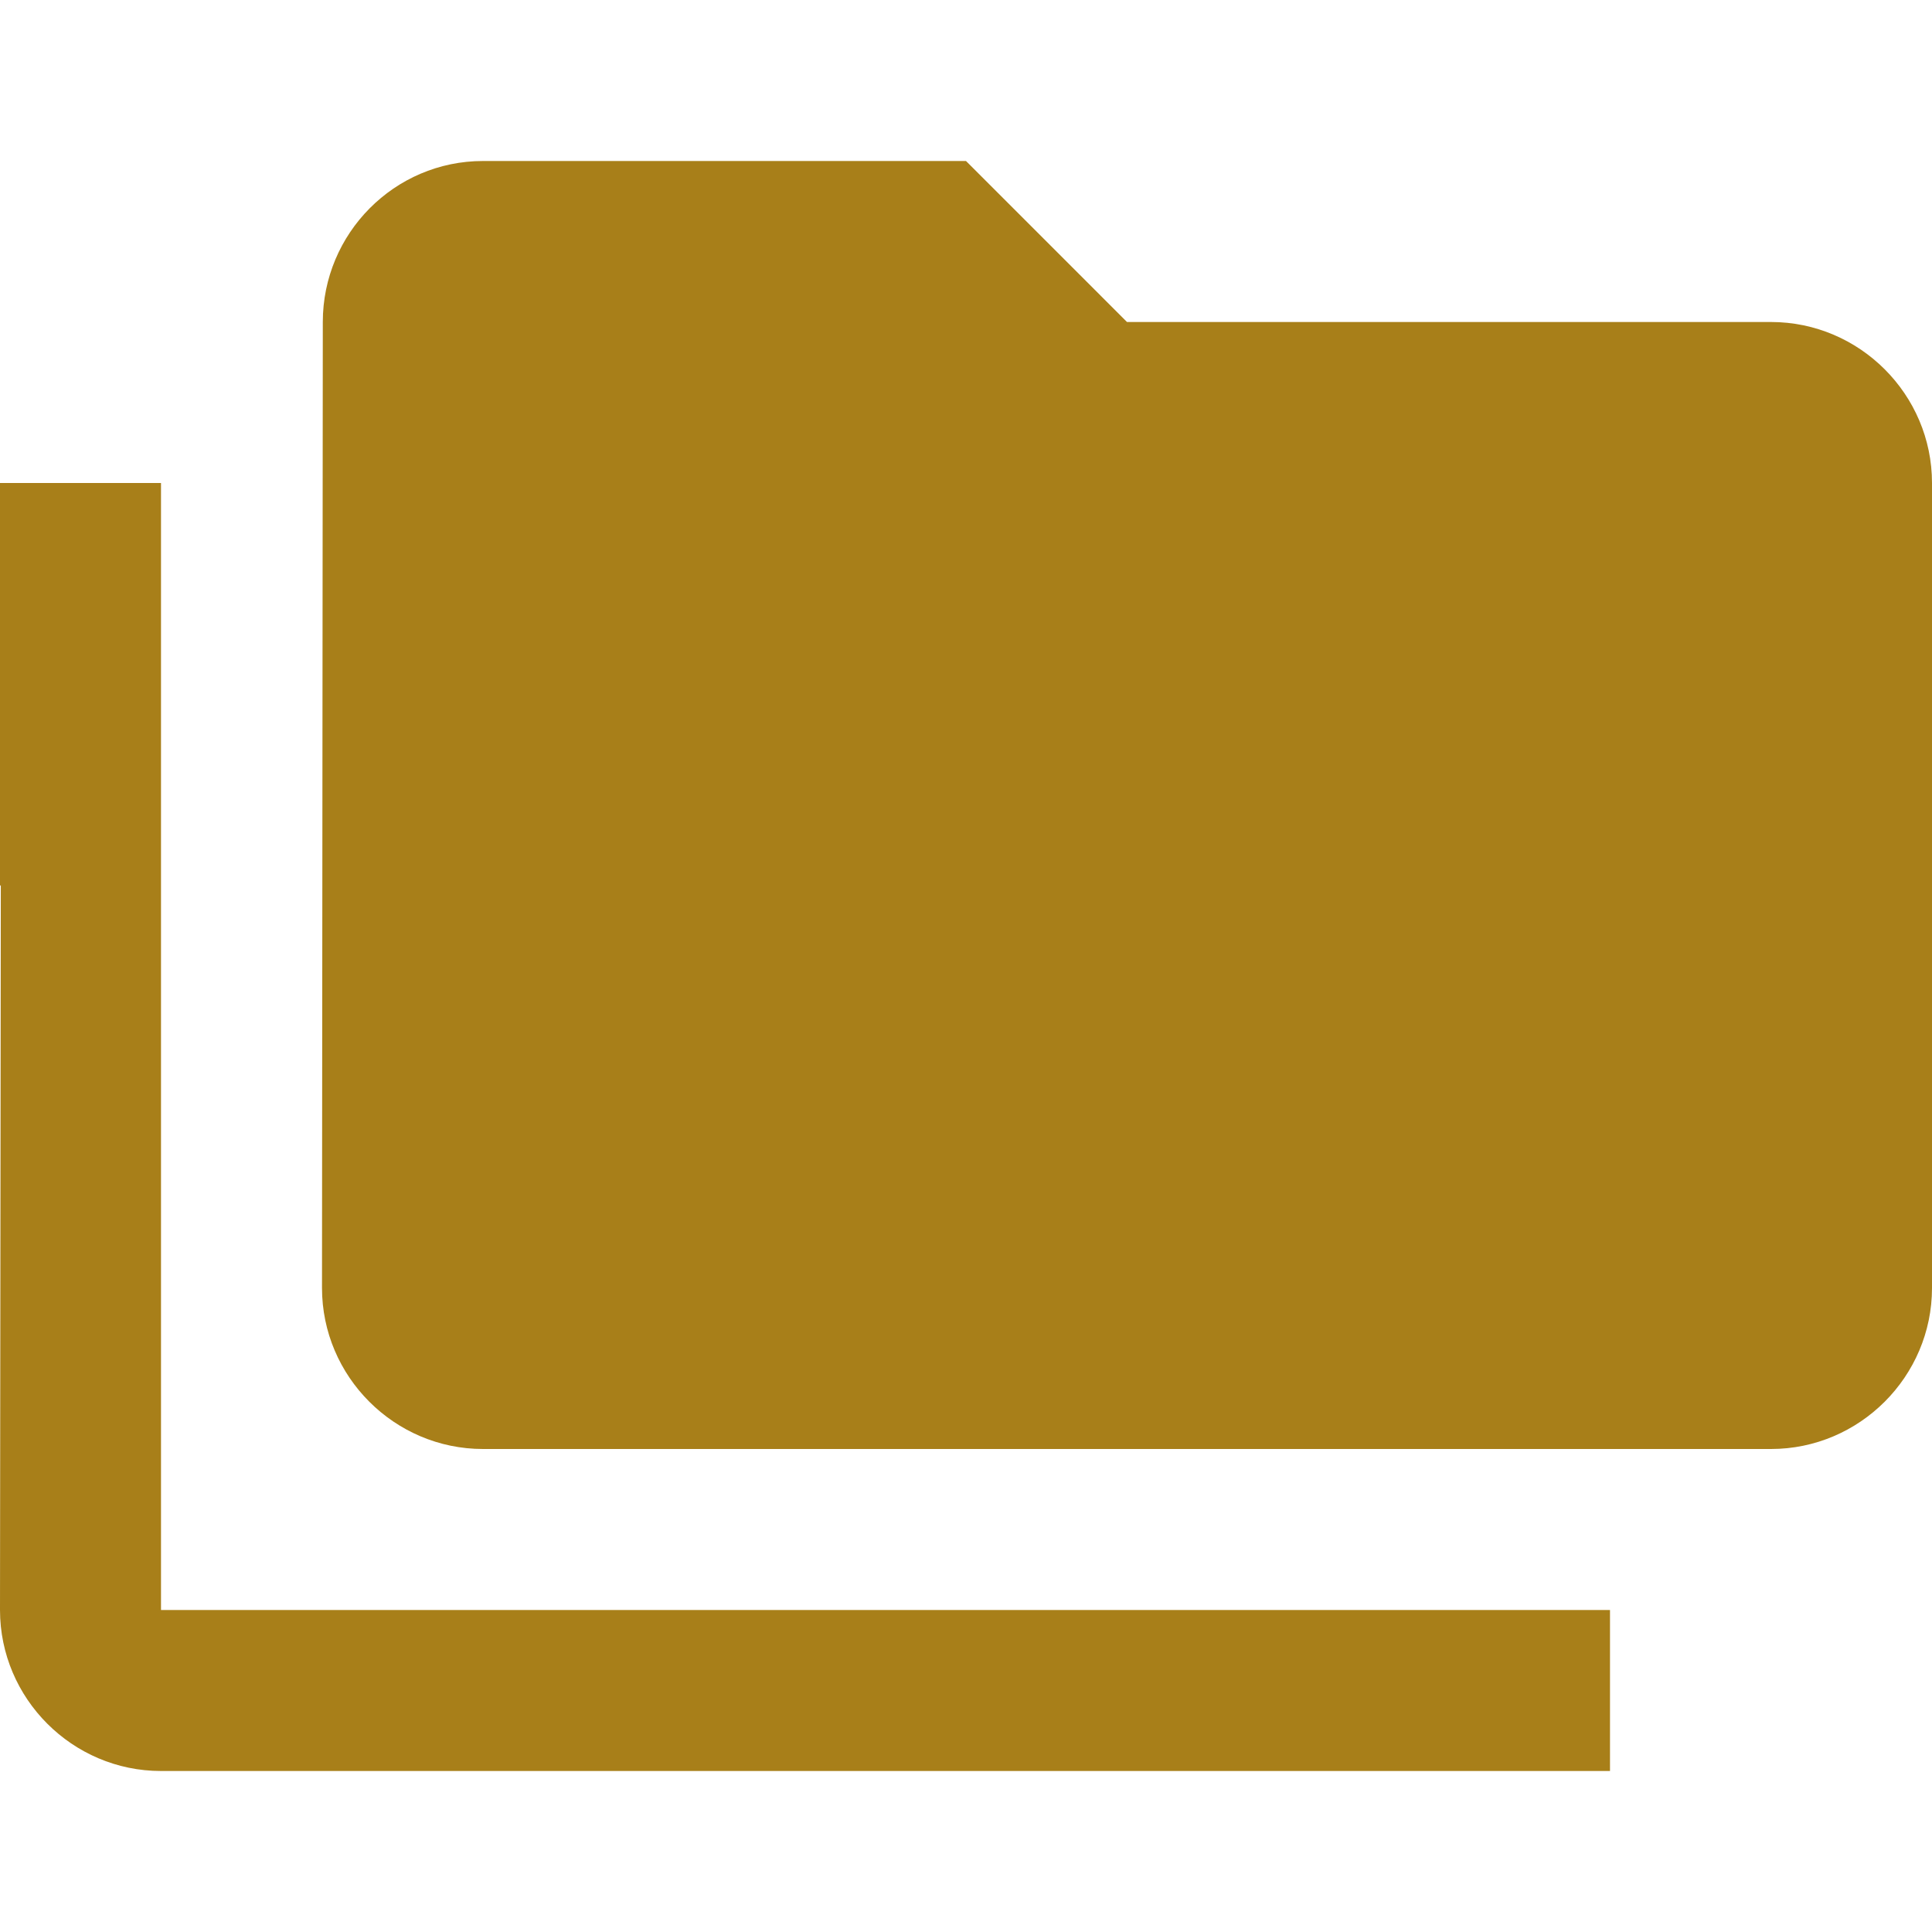 ﻿<?xml version="1.0" encoding="utf-8"?>
<!DOCTYPE svg PUBLIC "-//W3C//DTD SVG 1.1//EN" "http://www.w3.org/Graphics/SVG/1.1/DTD/svg11.dtd">
<svg xmlns="http://www.w3.org/2000/svg" xmlns:xlink="http://www.w3.org/1999/xlink" version="1.1" baseProfile="full" width="24" height="24" viewBox="0 0 24.00 24.00" enable-background="new 0 0 24.00 24.00" xml:space="preserve">
	<path fill="#A87F19" fill-opacity="1" stroke-width="0.2" stroke-linejoin="round" d="M 22,4L 14,4L 12,2L 6,2C 4.9,2 4.01,2.9 4.01,4L 4,16C 4,17.1 4.9,18 6,18L 22,18C 23.1,18 24,17.1 24,16L 24,6C 24,4.9 23.1,4 22,4 Z M 2,6L -2.98023e-008,6L -2.98023e-008,11L 0.01,11L -2.98023e-008,20C -2.98023e-008,21.1 0.9,22 2,22L 20,22L 20,20L 2,20L 2,6 Z "/>
</svg>
